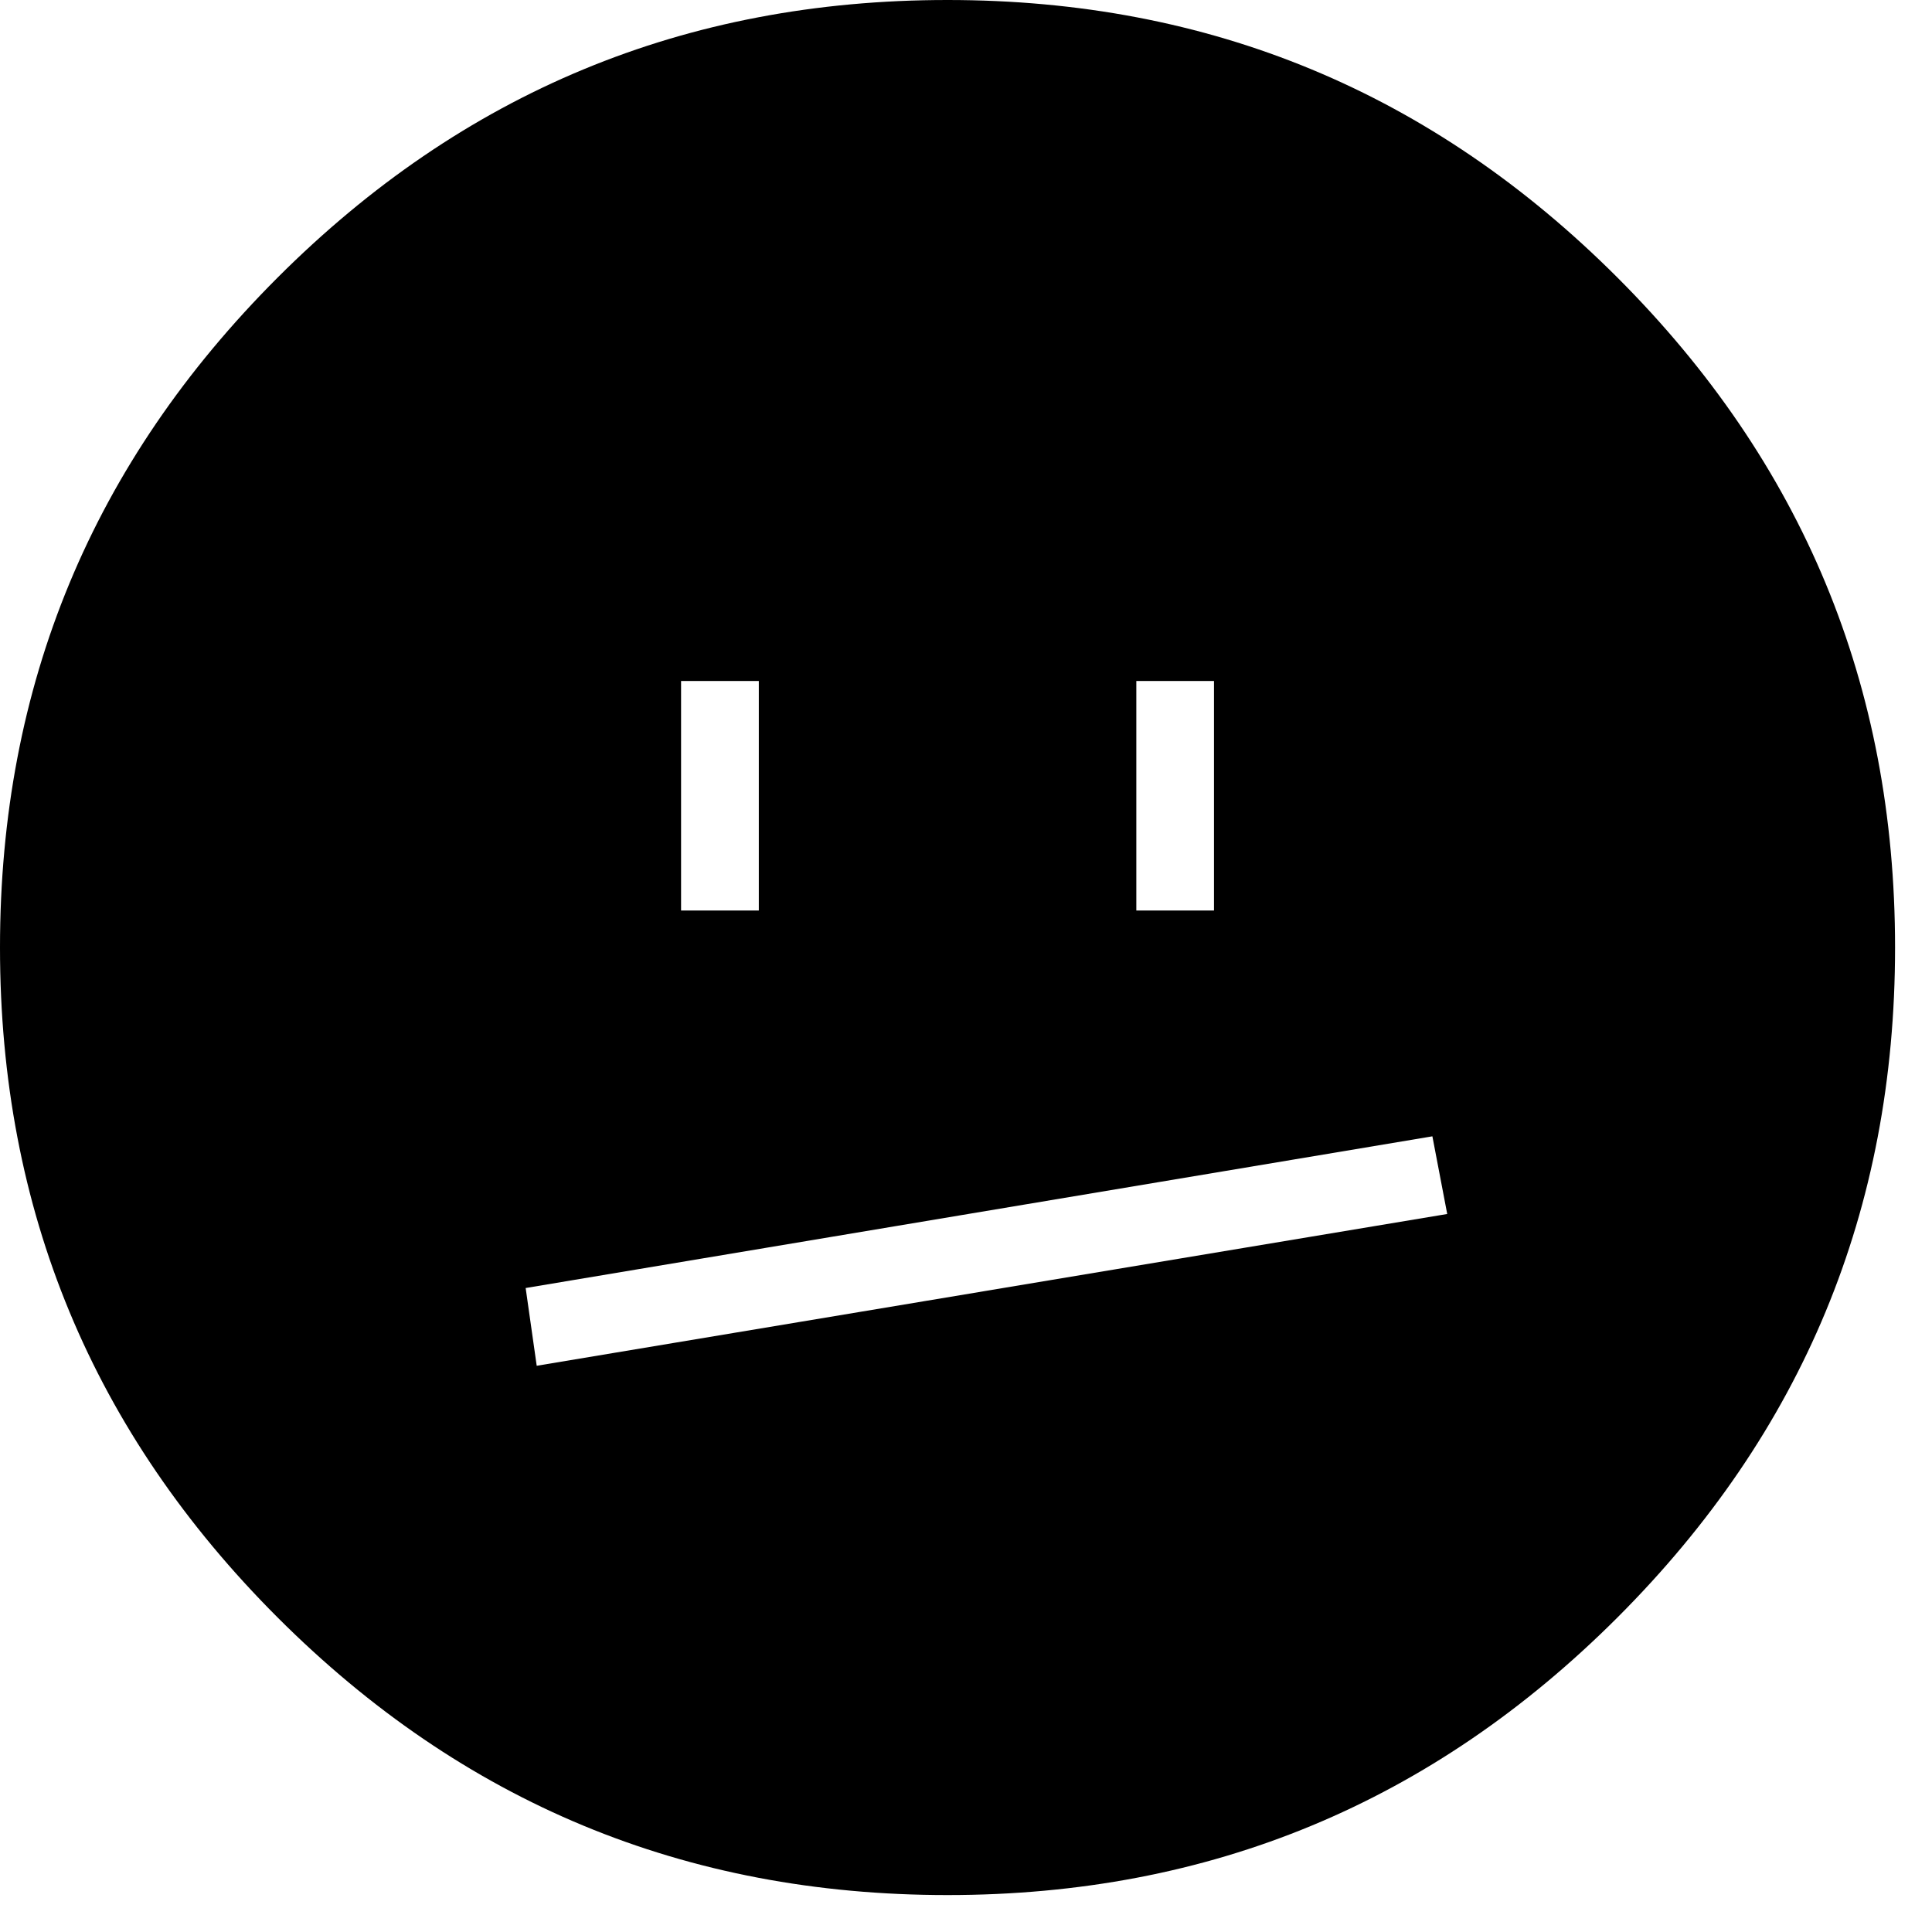 <svg xmlns="http://www.w3.org/2000/svg" viewBox="0 0 25 25" id="face-blank-solid">
  <path d="M20.93,3.592 C18.535,1.198 15.662,0 12.261,0 C8.86,0 5.987,1.198 3.592,3.592 C1.198,5.987 0,8.86 0,12.261 C0,15.662 1.198,18.535 3.592,20.93 C5.987,23.324 8.86,24.522 12.261,24.522 C15.662,24.522 18.535,23.324 20.93,20.93 C23.324,18.535 24.522,15.662 24.522,12.261 C24.522,8.86 23.324,5.987 20.93,3.592 Z M14.704,11.782 C14.704,11.782 14.704,8.812 14.704,8.812 C14.704,8.812 15.709,8.812 15.709,8.812 C15.709,8.812 15.709,11.782 15.709,11.782 C15.709,11.782 14.704,11.782 14.704,11.782 Z M8.813,11.782 C8.813,11.782 8.813,8.812 8.813,8.812 C8.813,8.812 9.819,8.812 9.819,8.812 C9.819,8.812 9.819,11.782 9.819,11.782 C9.819,11.782 8.813,11.782 8.813,11.782 Z M18.727,15.709 C18.727,15.709 6.945,17.673 6.945,17.673 C6.945,17.673 6.802,16.667 6.802,16.667 C6.802,16.667 18.535,14.704 18.535,14.704 C18.535,14.704 18.727,15.709 18.727,15.709 L18.727,15.709 Z"/>
  <title>Face Blank Solid</title>
</svg>